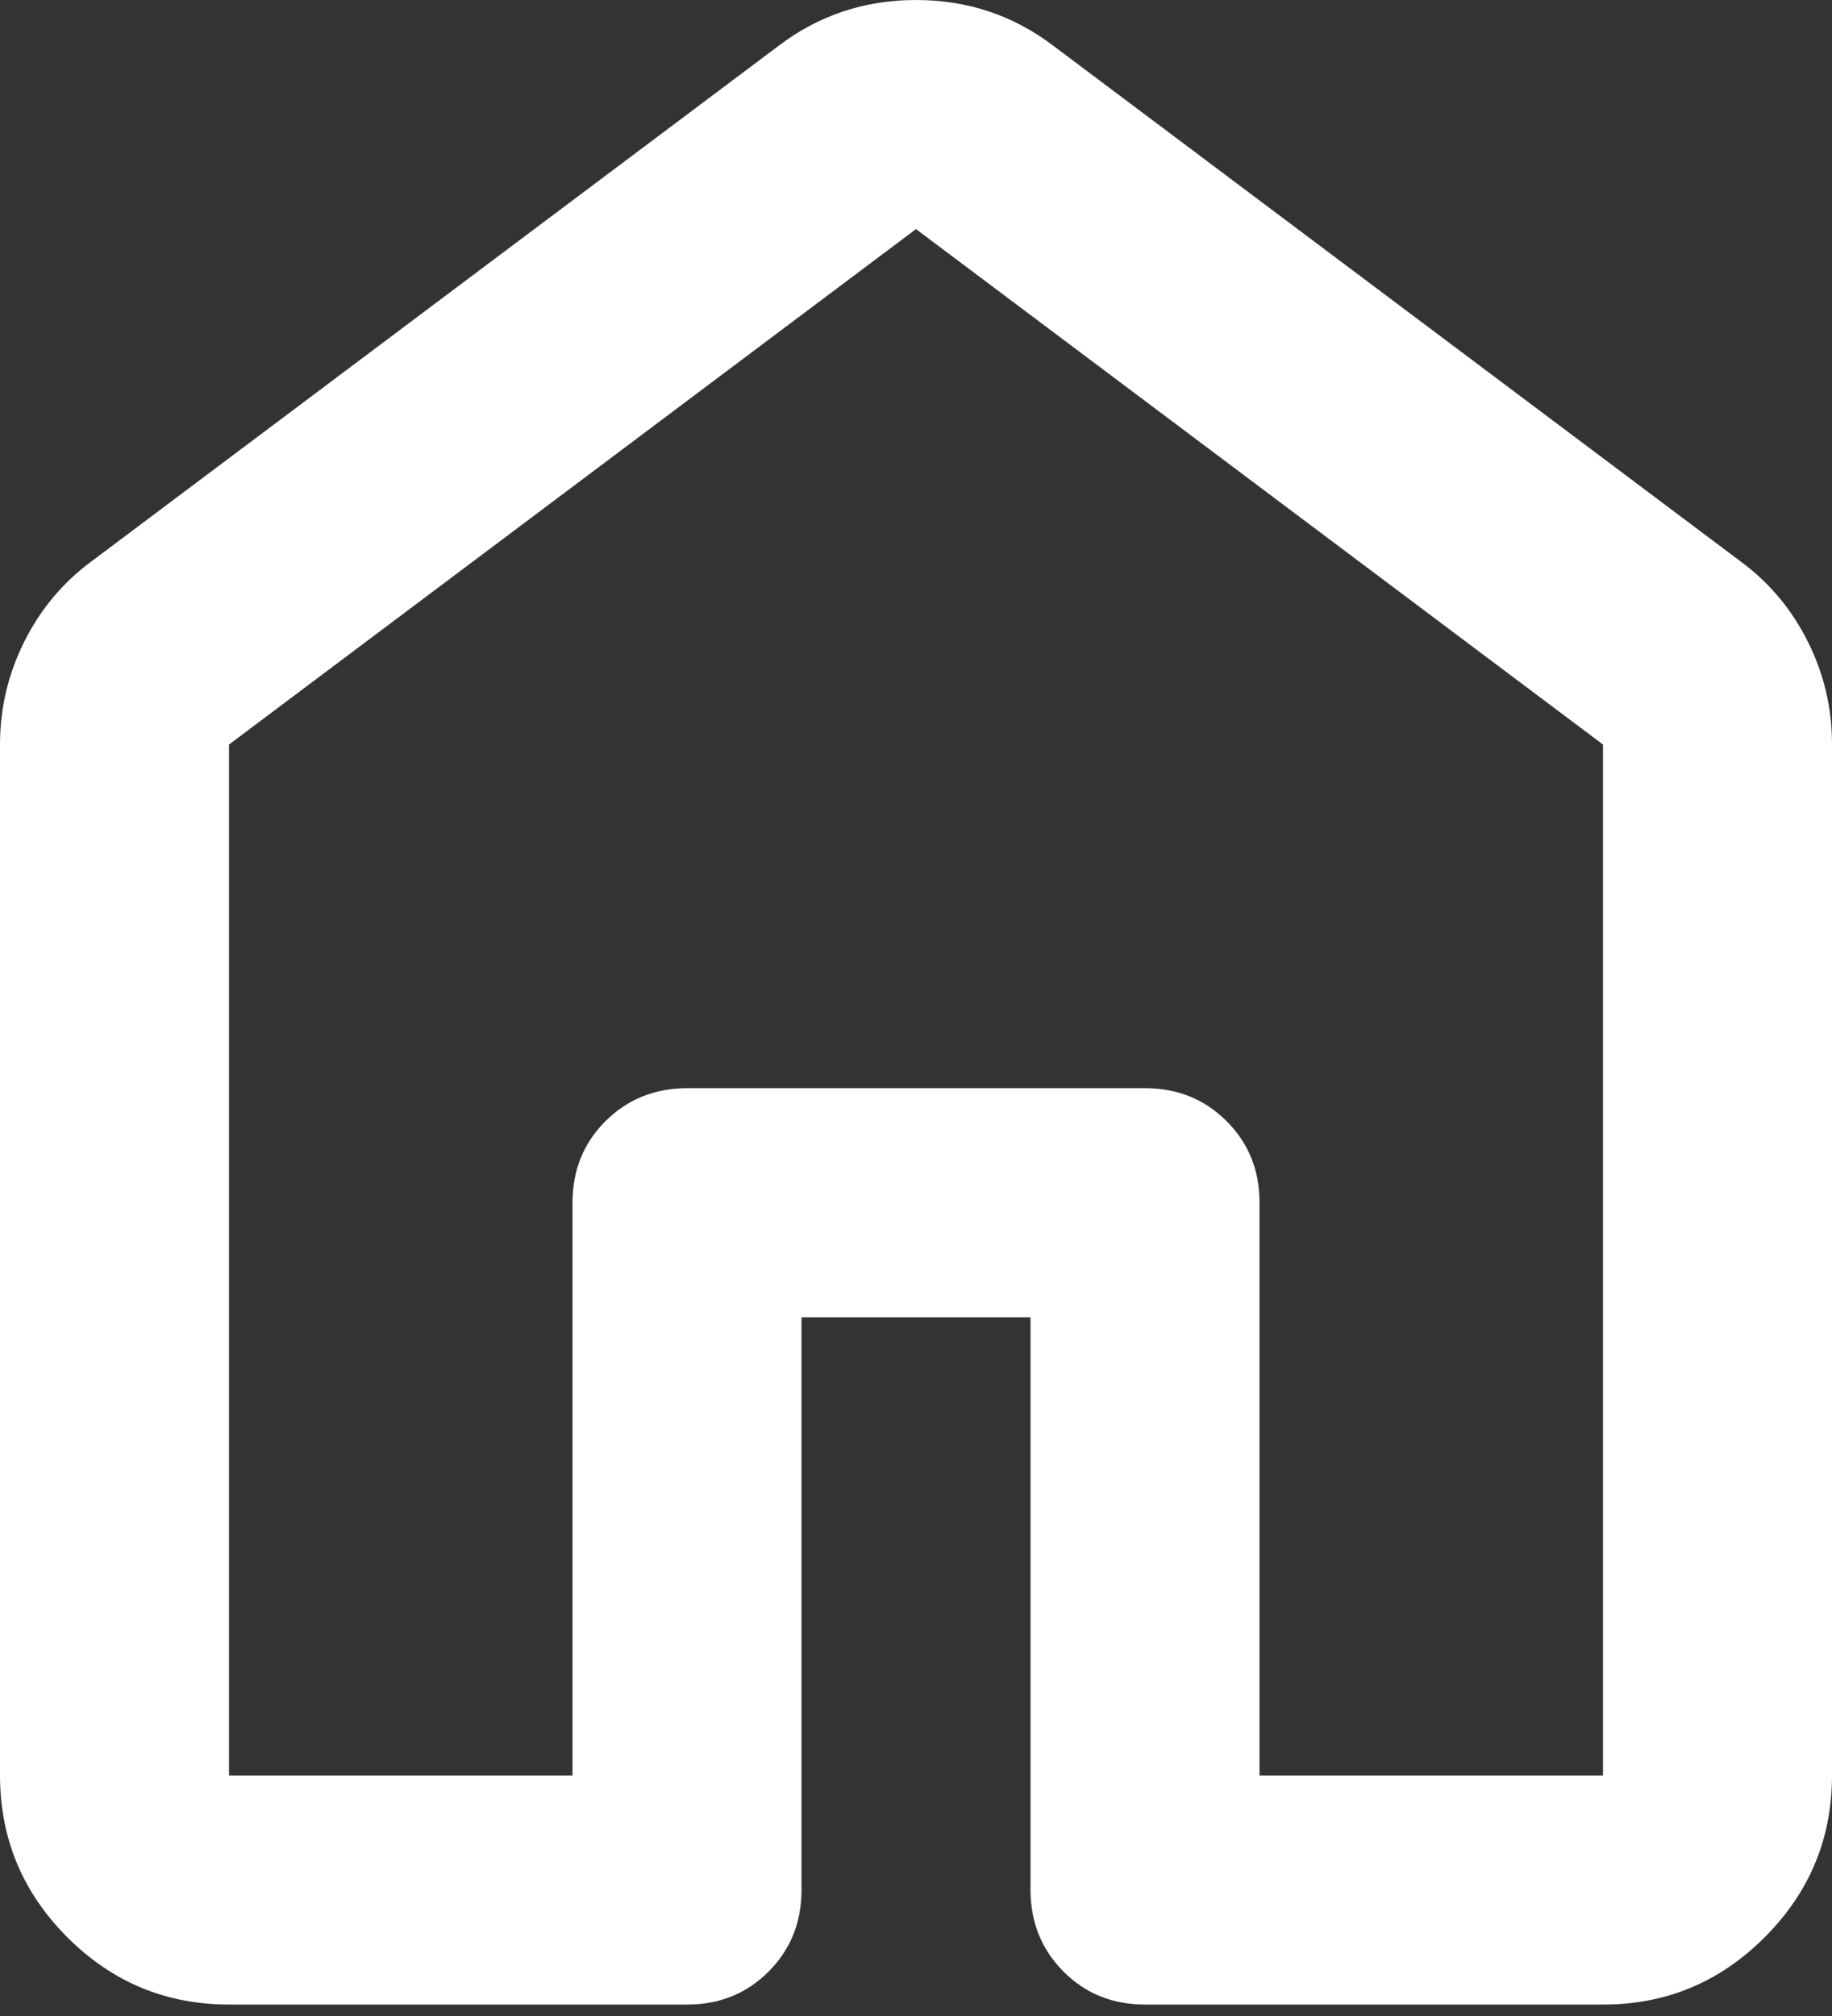 <svg width="20" height="22" viewBox="0 0 20 22" fill="none" xmlns="http://www.w3.org/2000/svg">
<rect x="0" y="0" width="20" height="22" fill="#333333" stroke="none"/>
<path d="M2.5 19.375H6.25V13.125C6.25 12.771 6.37 12.474 6.61 12.235C6.85 11.996 7.147 11.876 7.5 11.875H12.5C12.854 11.875 13.151 11.995 13.391 12.235C13.631 12.475 13.751 12.772 13.75 13.125V19.375H17.5V8.125L10 2.5L2.5 8.125V19.375ZM0 19.375V8.125C0 7.729 0.089 7.354 0.266 7C0.444 6.646 0.688 6.354 1 6.125L8.5 0.5C8.938 0.167 9.438 0 10 0C10.562 0 11.062 0.167 11.5 0.5L19 6.125C19.312 6.354 19.558 6.646 19.735 7C19.913 7.354 20.001 7.729 20 8.125V19.375C20 20.062 19.755 20.651 19.265 21.141C18.775 21.631 18.187 21.876 17.5 21.875H12.5C12.146 21.875 11.849 21.755 11.61 21.515C11.371 21.275 11.251 20.978 11.25 20.625V14.375H8.75V20.625C8.75 20.979 8.63 21.276 8.39 21.516C8.15 21.756 7.853 21.876 7.5 21.875H2.5C1.812 21.875 1.224 21.63 0.735 21.141C0.246 20.652 0.001 20.063 0 19.375Z" fill="white"/>
</svg>
